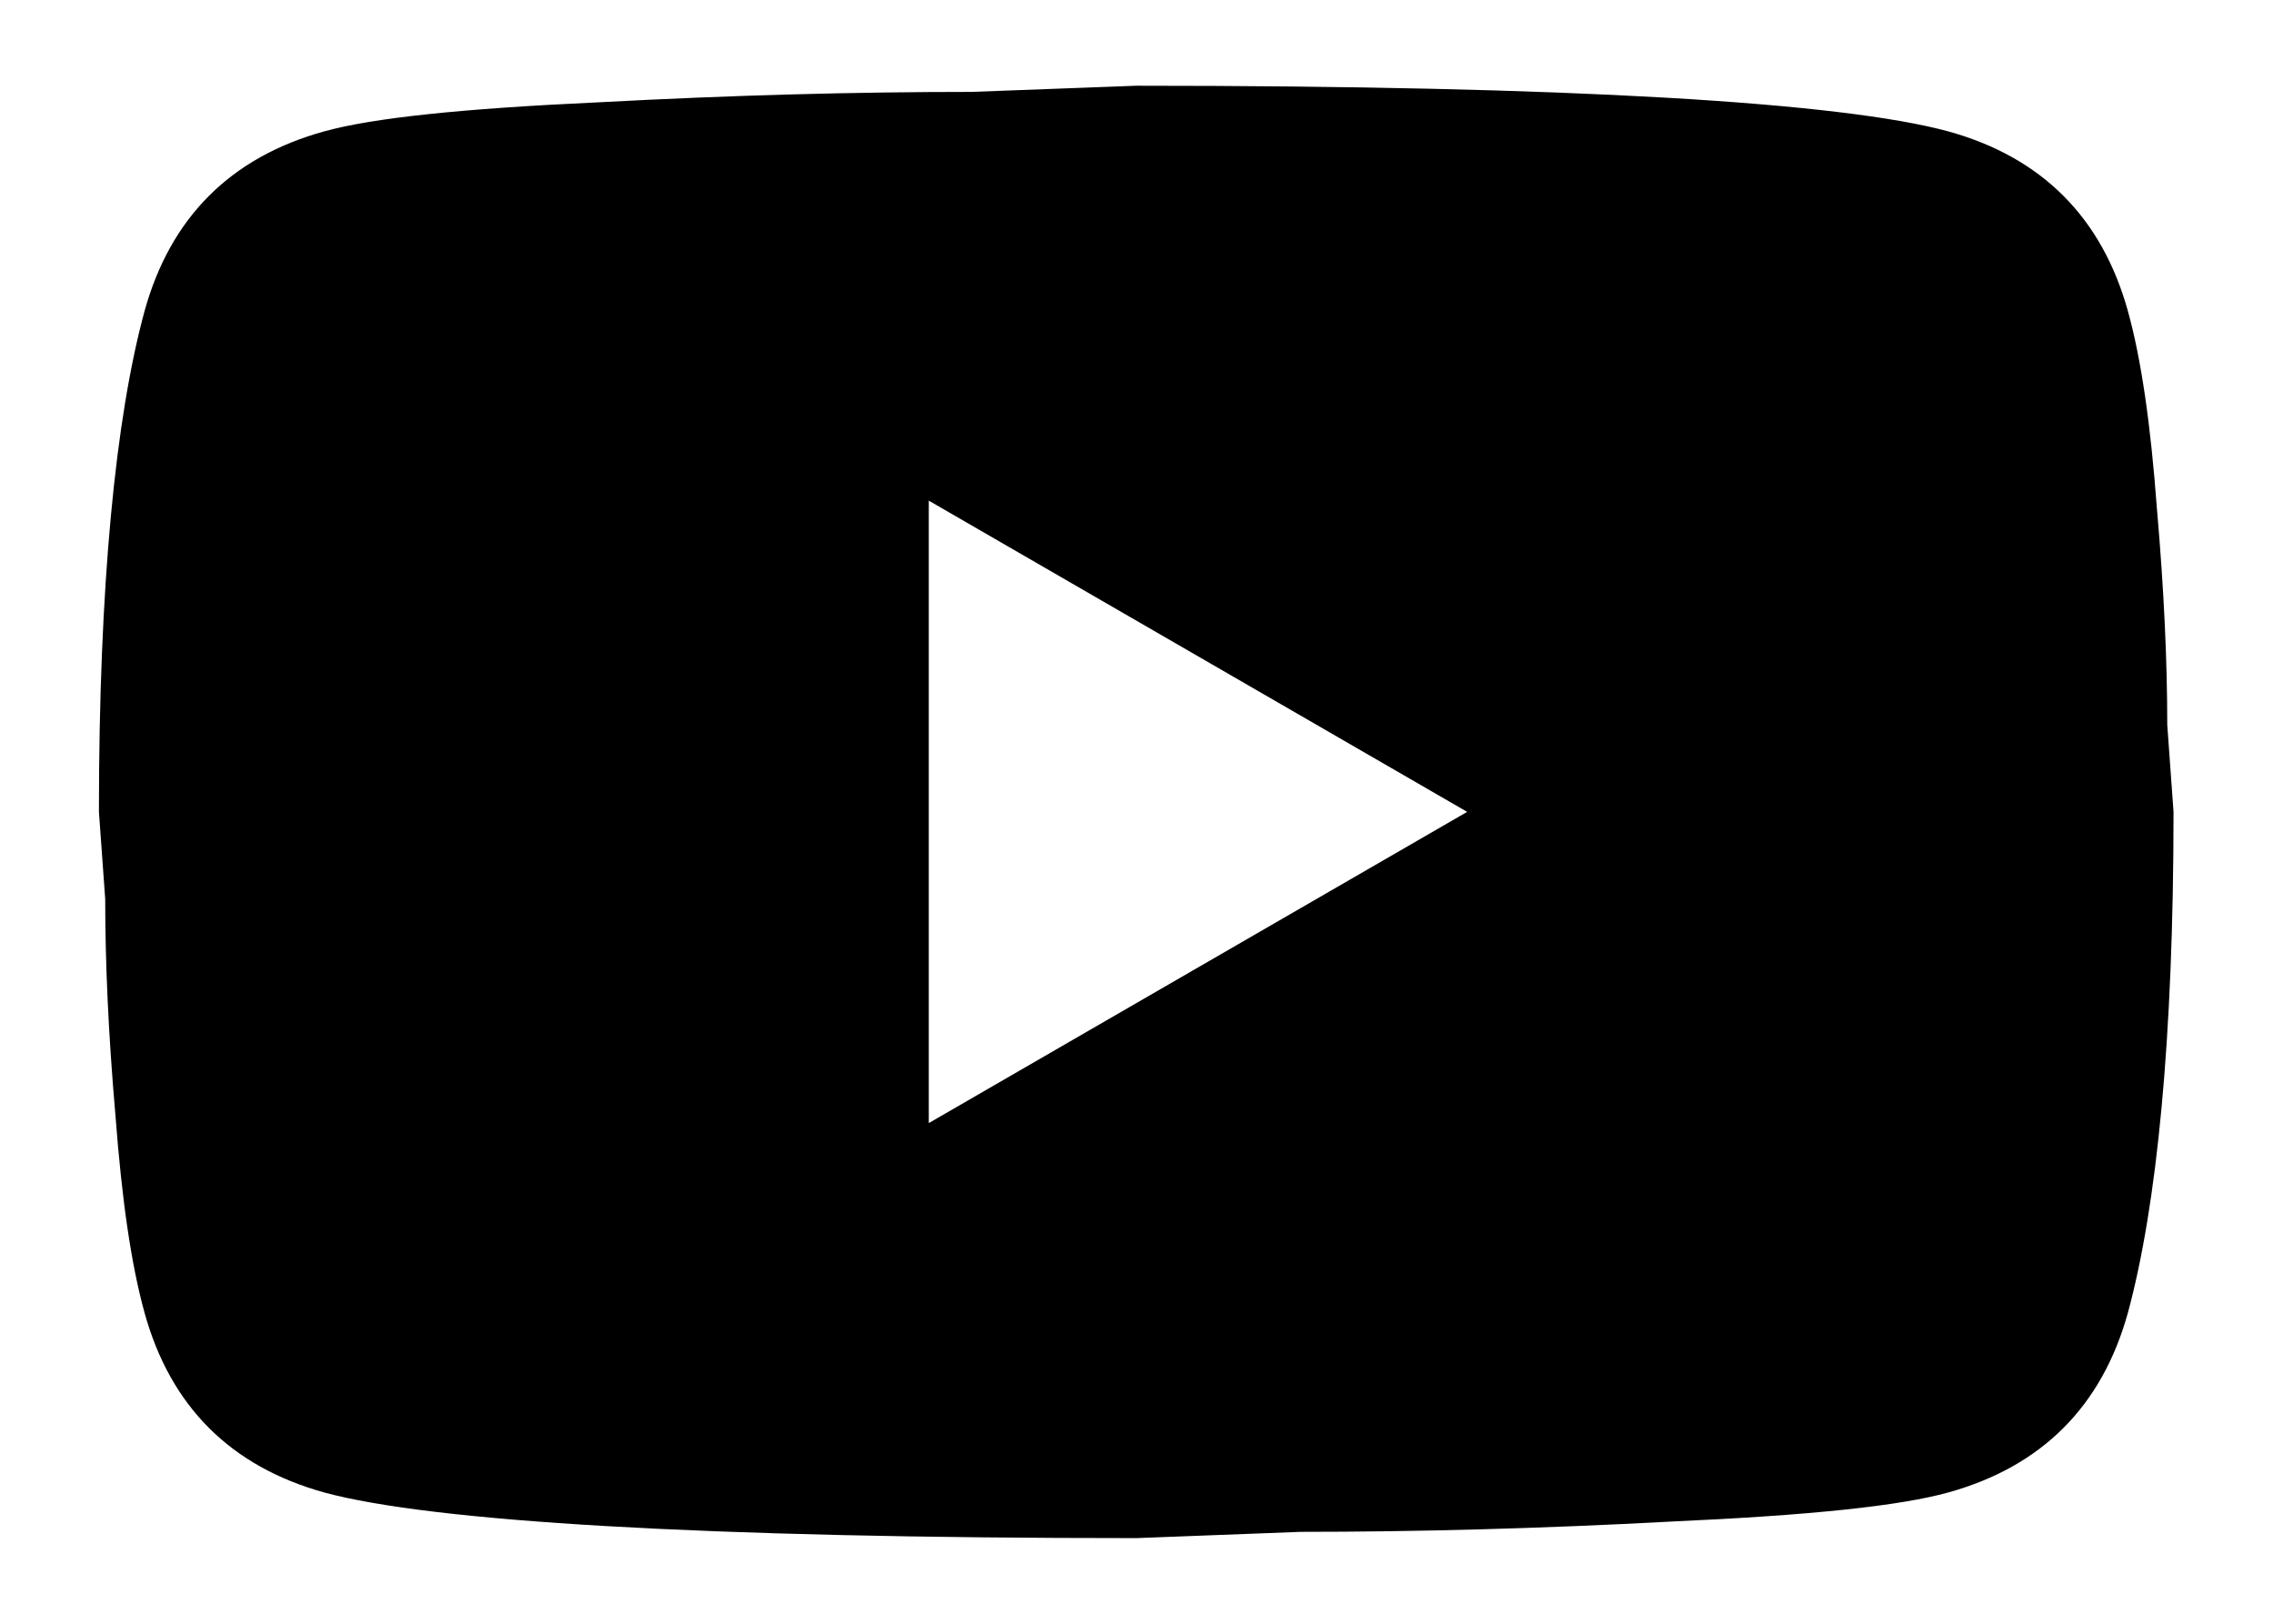 <svg width="21" height="15" viewBox="0 0 21 15" fill="none" xmlns="http://www.w3.org/2000/svg">
<path d="M8.581 10.375L13.555 7.5L8.581 4.625V10.375ZM19.659 2.872C19.784 3.322 19.87 3.926 19.927 4.692C19.994 5.459 20.023 6.12 20.023 6.695L20.081 7.5C20.081 9.599 19.927 11.142 19.659 12.129C19.419 12.992 18.864 13.547 18.001 13.787C17.551 13.912 16.727 13.998 15.462 14.055C14.216 14.122 13.075 14.151 12.021 14.151L10.497 14.209C6.482 14.209 3.981 14.055 2.994 13.787C2.131 13.547 1.575 12.992 1.336 12.129C1.211 11.679 1.125 11.075 1.067 10.308C1 9.542 0.972 8.88 0.972 8.305L0.914 7.5C0.914 5.402 1.067 3.859 1.336 2.872C1.575 2.009 2.131 1.453 2.994 1.214C3.444 1.089 4.268 1.003 5.533 0.945C6.779 0.878 7.919 0.849 8.974 0.849L10.497 0.792C14.513 0.792 17.014 0.945 18.001 1.214C18.864 1.453 19.419 2.009 19.659 2.872Z" fill="currentColor"/>
</svg>

